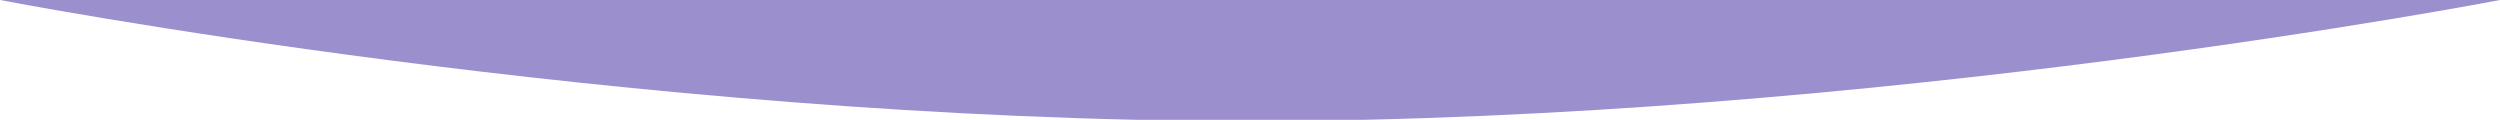 <svg width="1920" height="92" fill="none" xmlns="http://www.w3.org/2000/svg"><g clip-path="url(#a)"><path d="M0-586h1920V0s-481.5 93-960 93S0 0 0 0v-586Z" fill="#9C8FCD"/></g><defs><clipPath id="a"><path fill="#fff" transform="translate(0 -586)" d="M0 0h1920v5260H0z"/></clipPath></defs></svg>